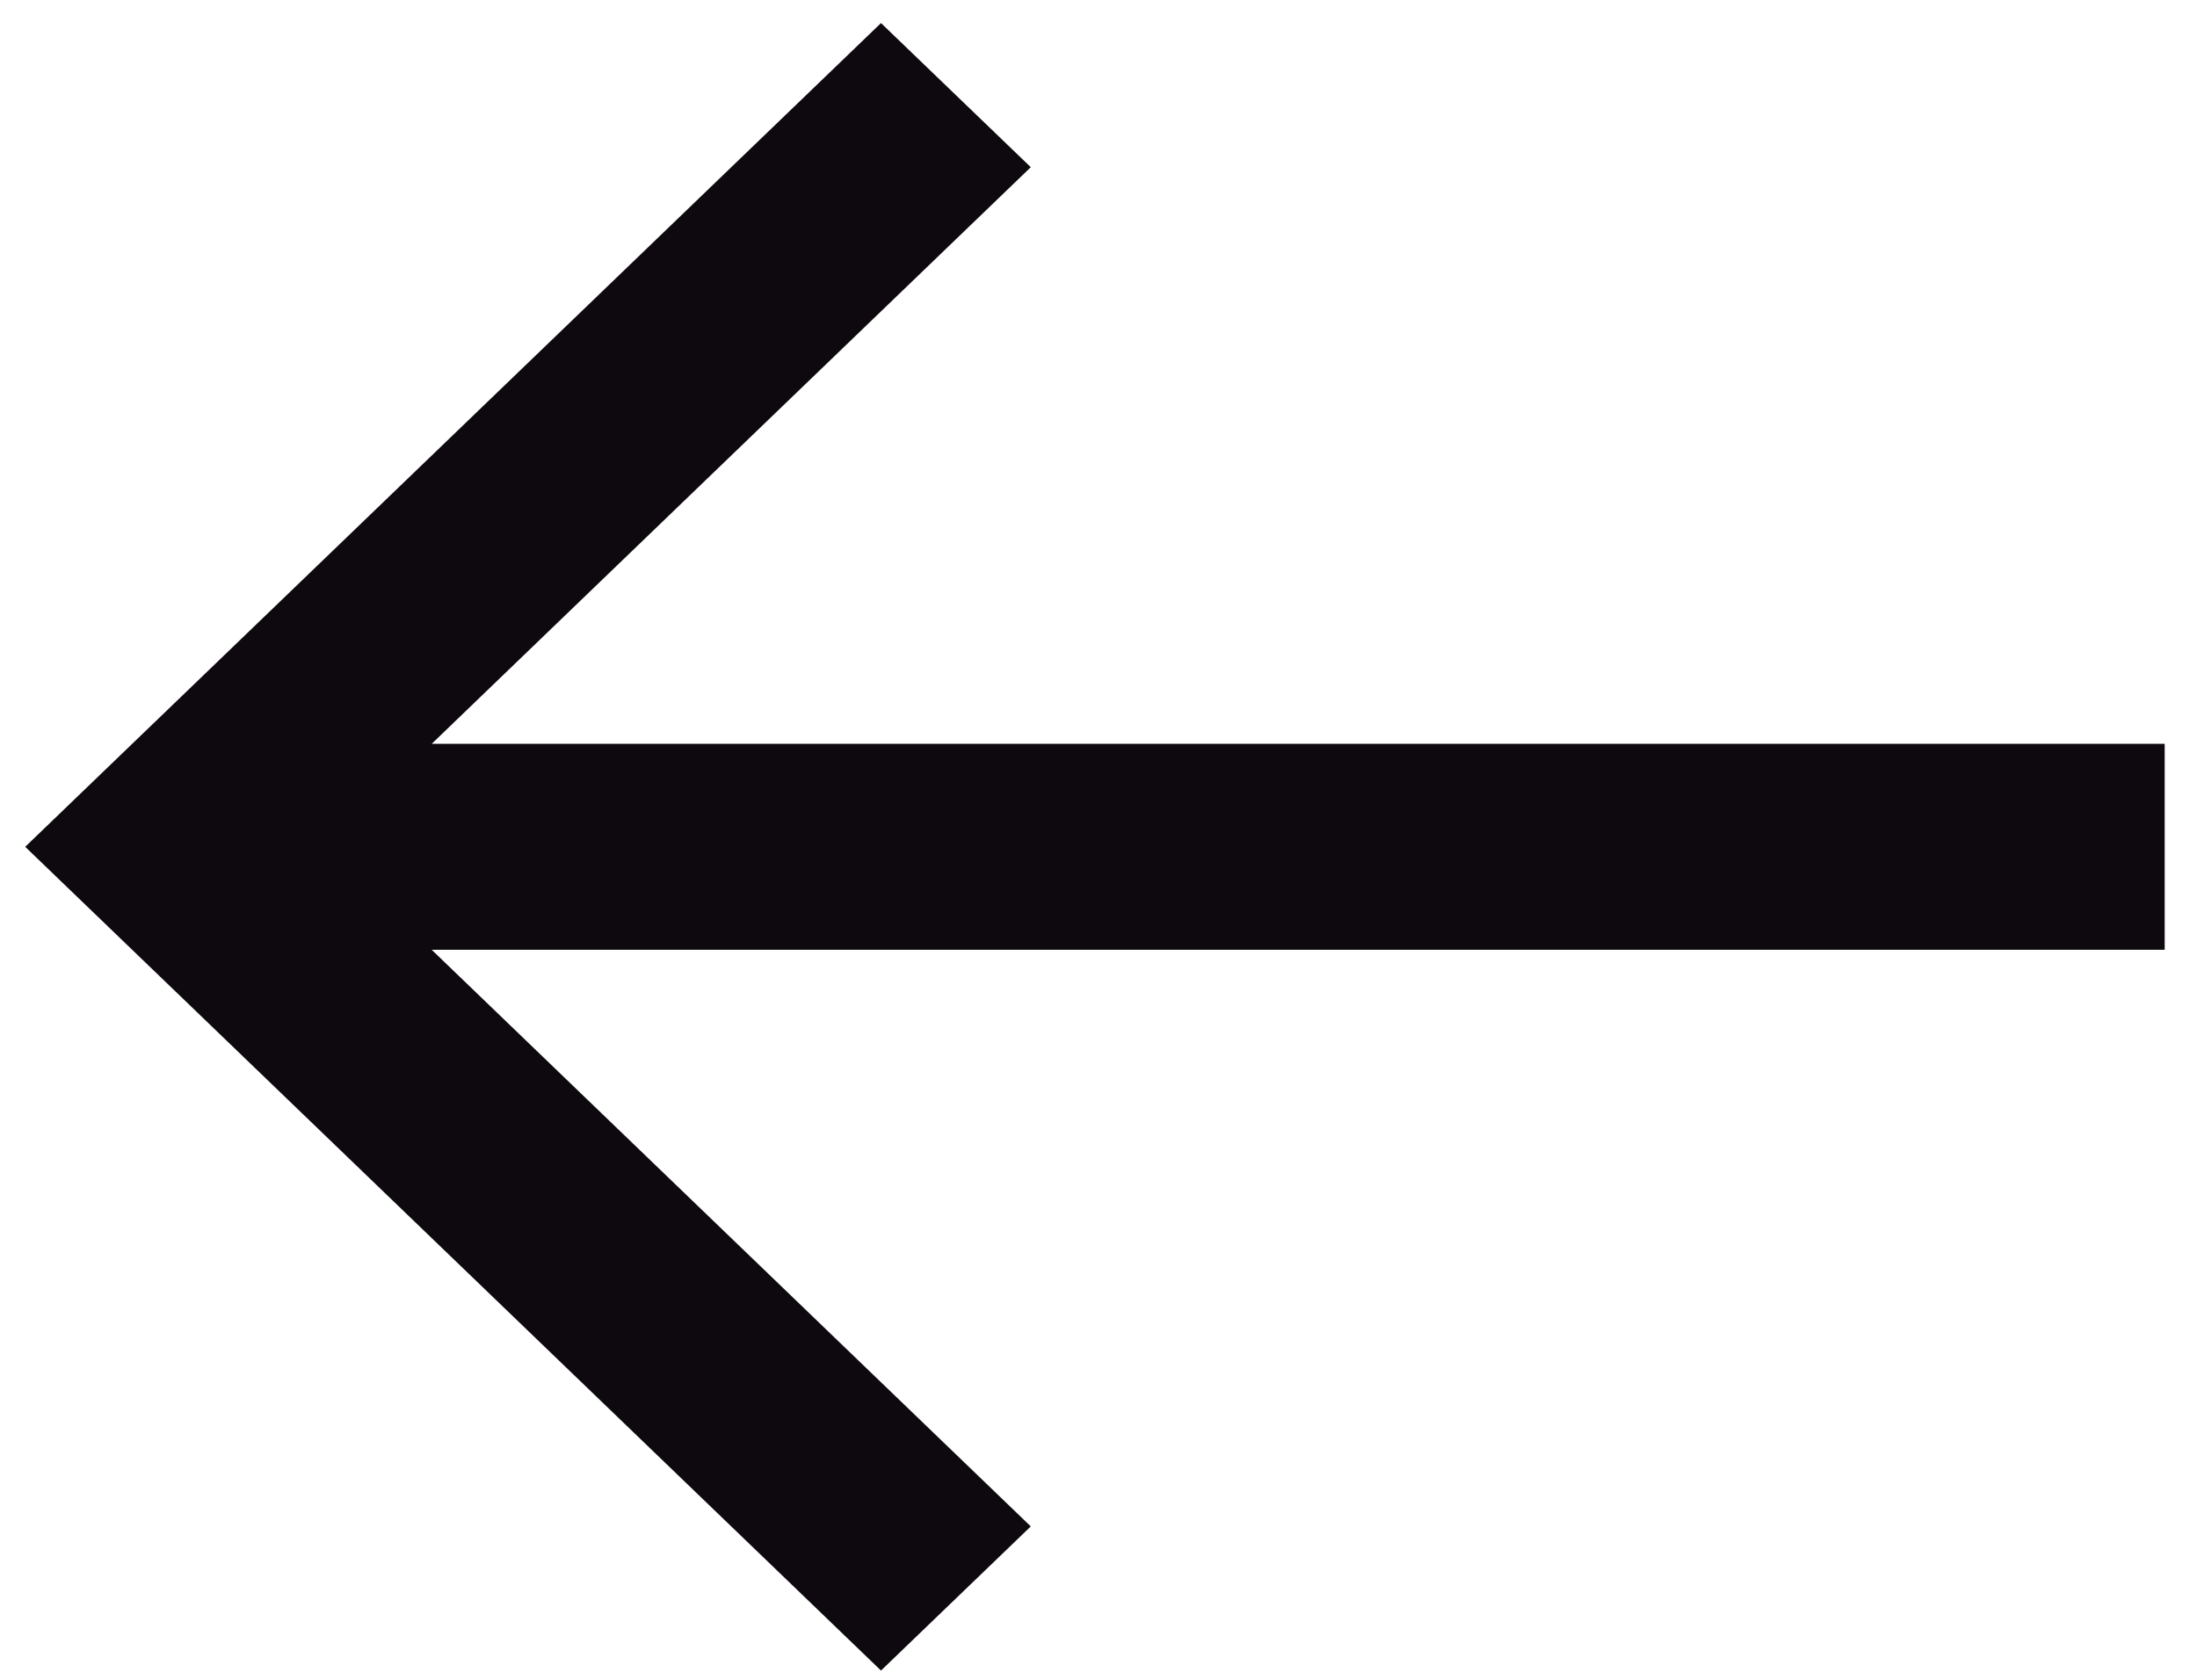 <svg width="34" height="26" viewBox="0 0 34 26" fill="none" xmlns="http://www.w3.org/2000/svg">
<path d="M13.634 0.357L15.952 2.588L6.681 11.513H33.5V14.701H6.681L15.952 23.626L13.634 25.857L0.39 13.107L13.634 0.357Z" fill="#0D090E"/>
</svg>

